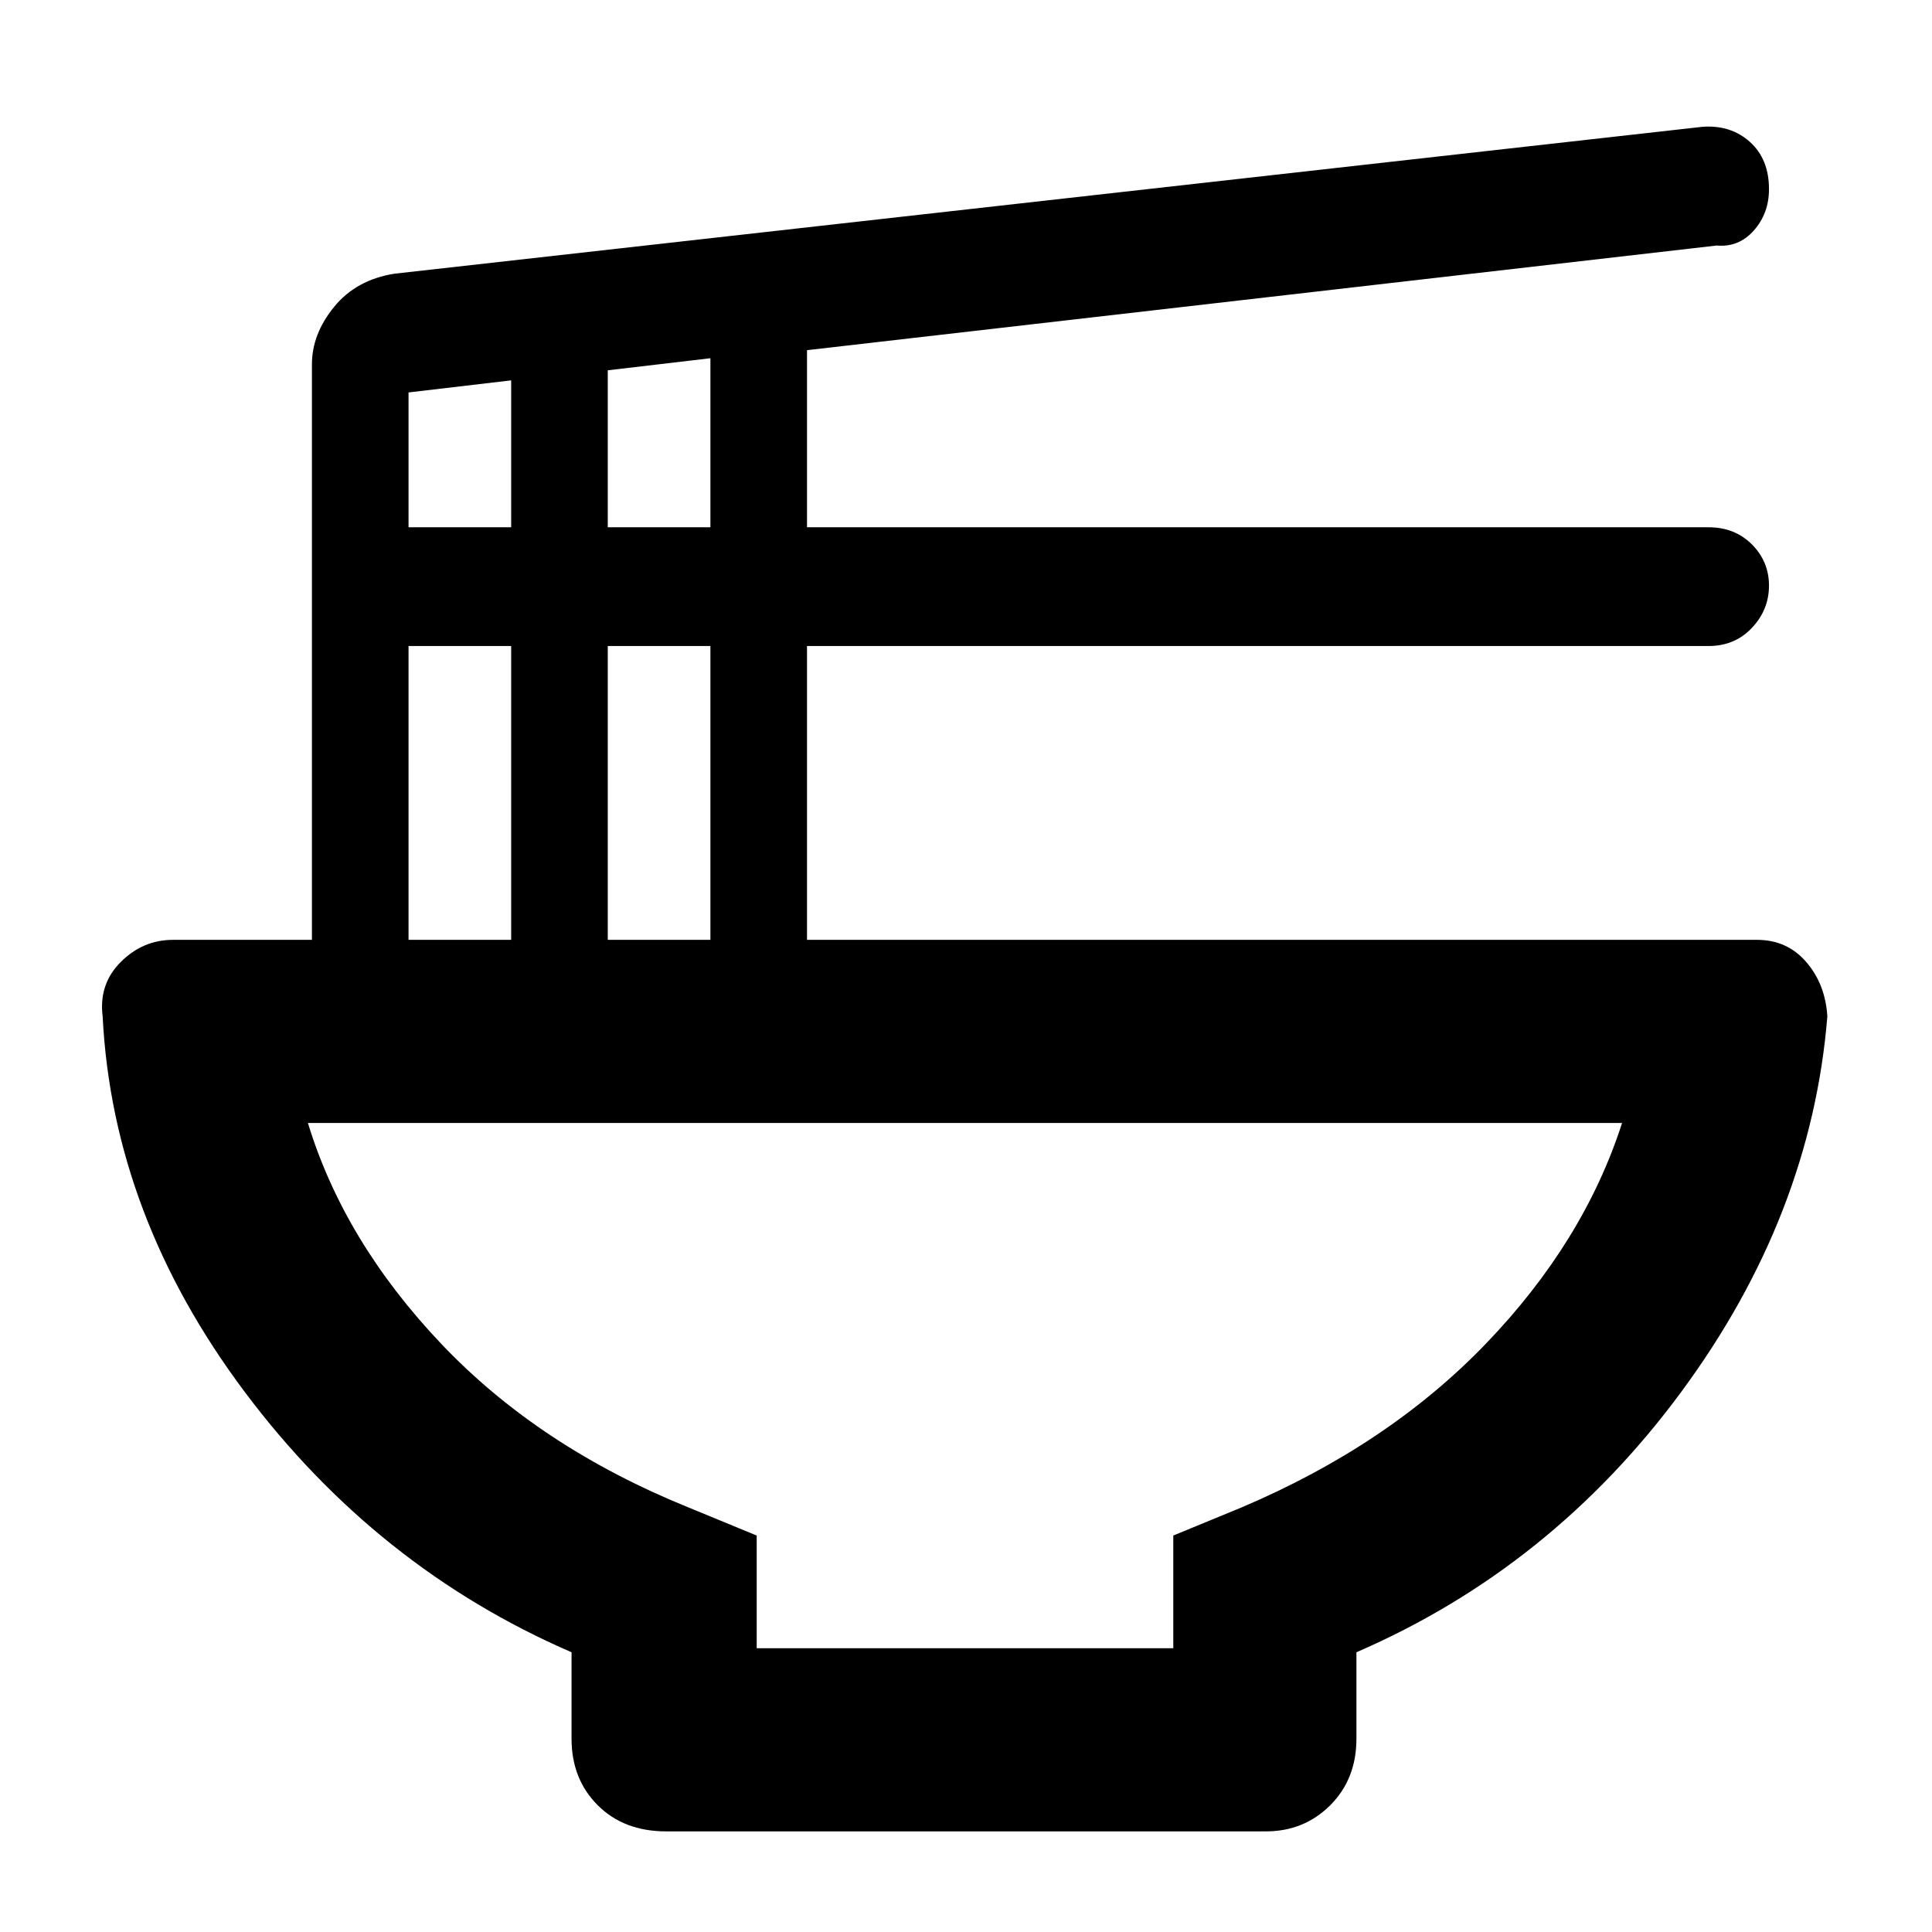 <svg xmlns="http://www.w3.org/2000/svg" height="48" width="48"><path d="M18.8 40.95H29.15V38.15L30.85 37.45Q34.5 35.9 36.925 33.375Q39.35 30.85 40.3 27.9H7.65Q8.55 30.85 10.975 33.4Q13.4 35.95 17.1 37.45L18.8 38.15ZM16.55 45.5Q15.5 45.5 14.85 44.85Q14.2 44.2 14.2 43.2V41.05Q9.35 38.95 6.075 34.575Q2.8 30.2 2.55 25.25Q2.45 24.45 3 23.9Q3.55 23.35 4.3 23.35H7.75V9.05Q7.75 8.3 8.3 7.625Q8.85 6.95 9.8 6.8L42.3 3.15Q43 3.1 43.475 3.525Q43.95 3.95 43.95 4.7Q43.95 5.3 43.575 5.725Q43.2 6.15 42.65 6.1L20.05 8.7V13.1H42.45Q43.1 13.1 43.525 13.525Q43.95 13.95 43.95 14.55Q43.95 15.15 43.525 15.6Q43.1 16.05 42.45 16.05H20.05V23.35H43.65Q44.4 23.35 44.875 23.9Q45.35 24.45 45.4 25.25Q45 30.2 41.775 34.575Q38.55 38.95 33.7 41.05V43.2Q33.7 44.2 33.05 44.85Q32.4 45.5 31.45 45.5ZM15.1 13.1H17.65V8.9L15.1 9.2ZM10.15 13.1H12.7V9.45L10.15 9.75ZM15.1 23.35H17.65V16.05H15.1ZM10.15 23.35H12.7V16.05H10.15ZM24 40.95Q24 40.95 24 40.95Q24 40.95 24 40.95Q24 40.95 24 40.95Q24 40.95 24 40.95Z"/></svg>